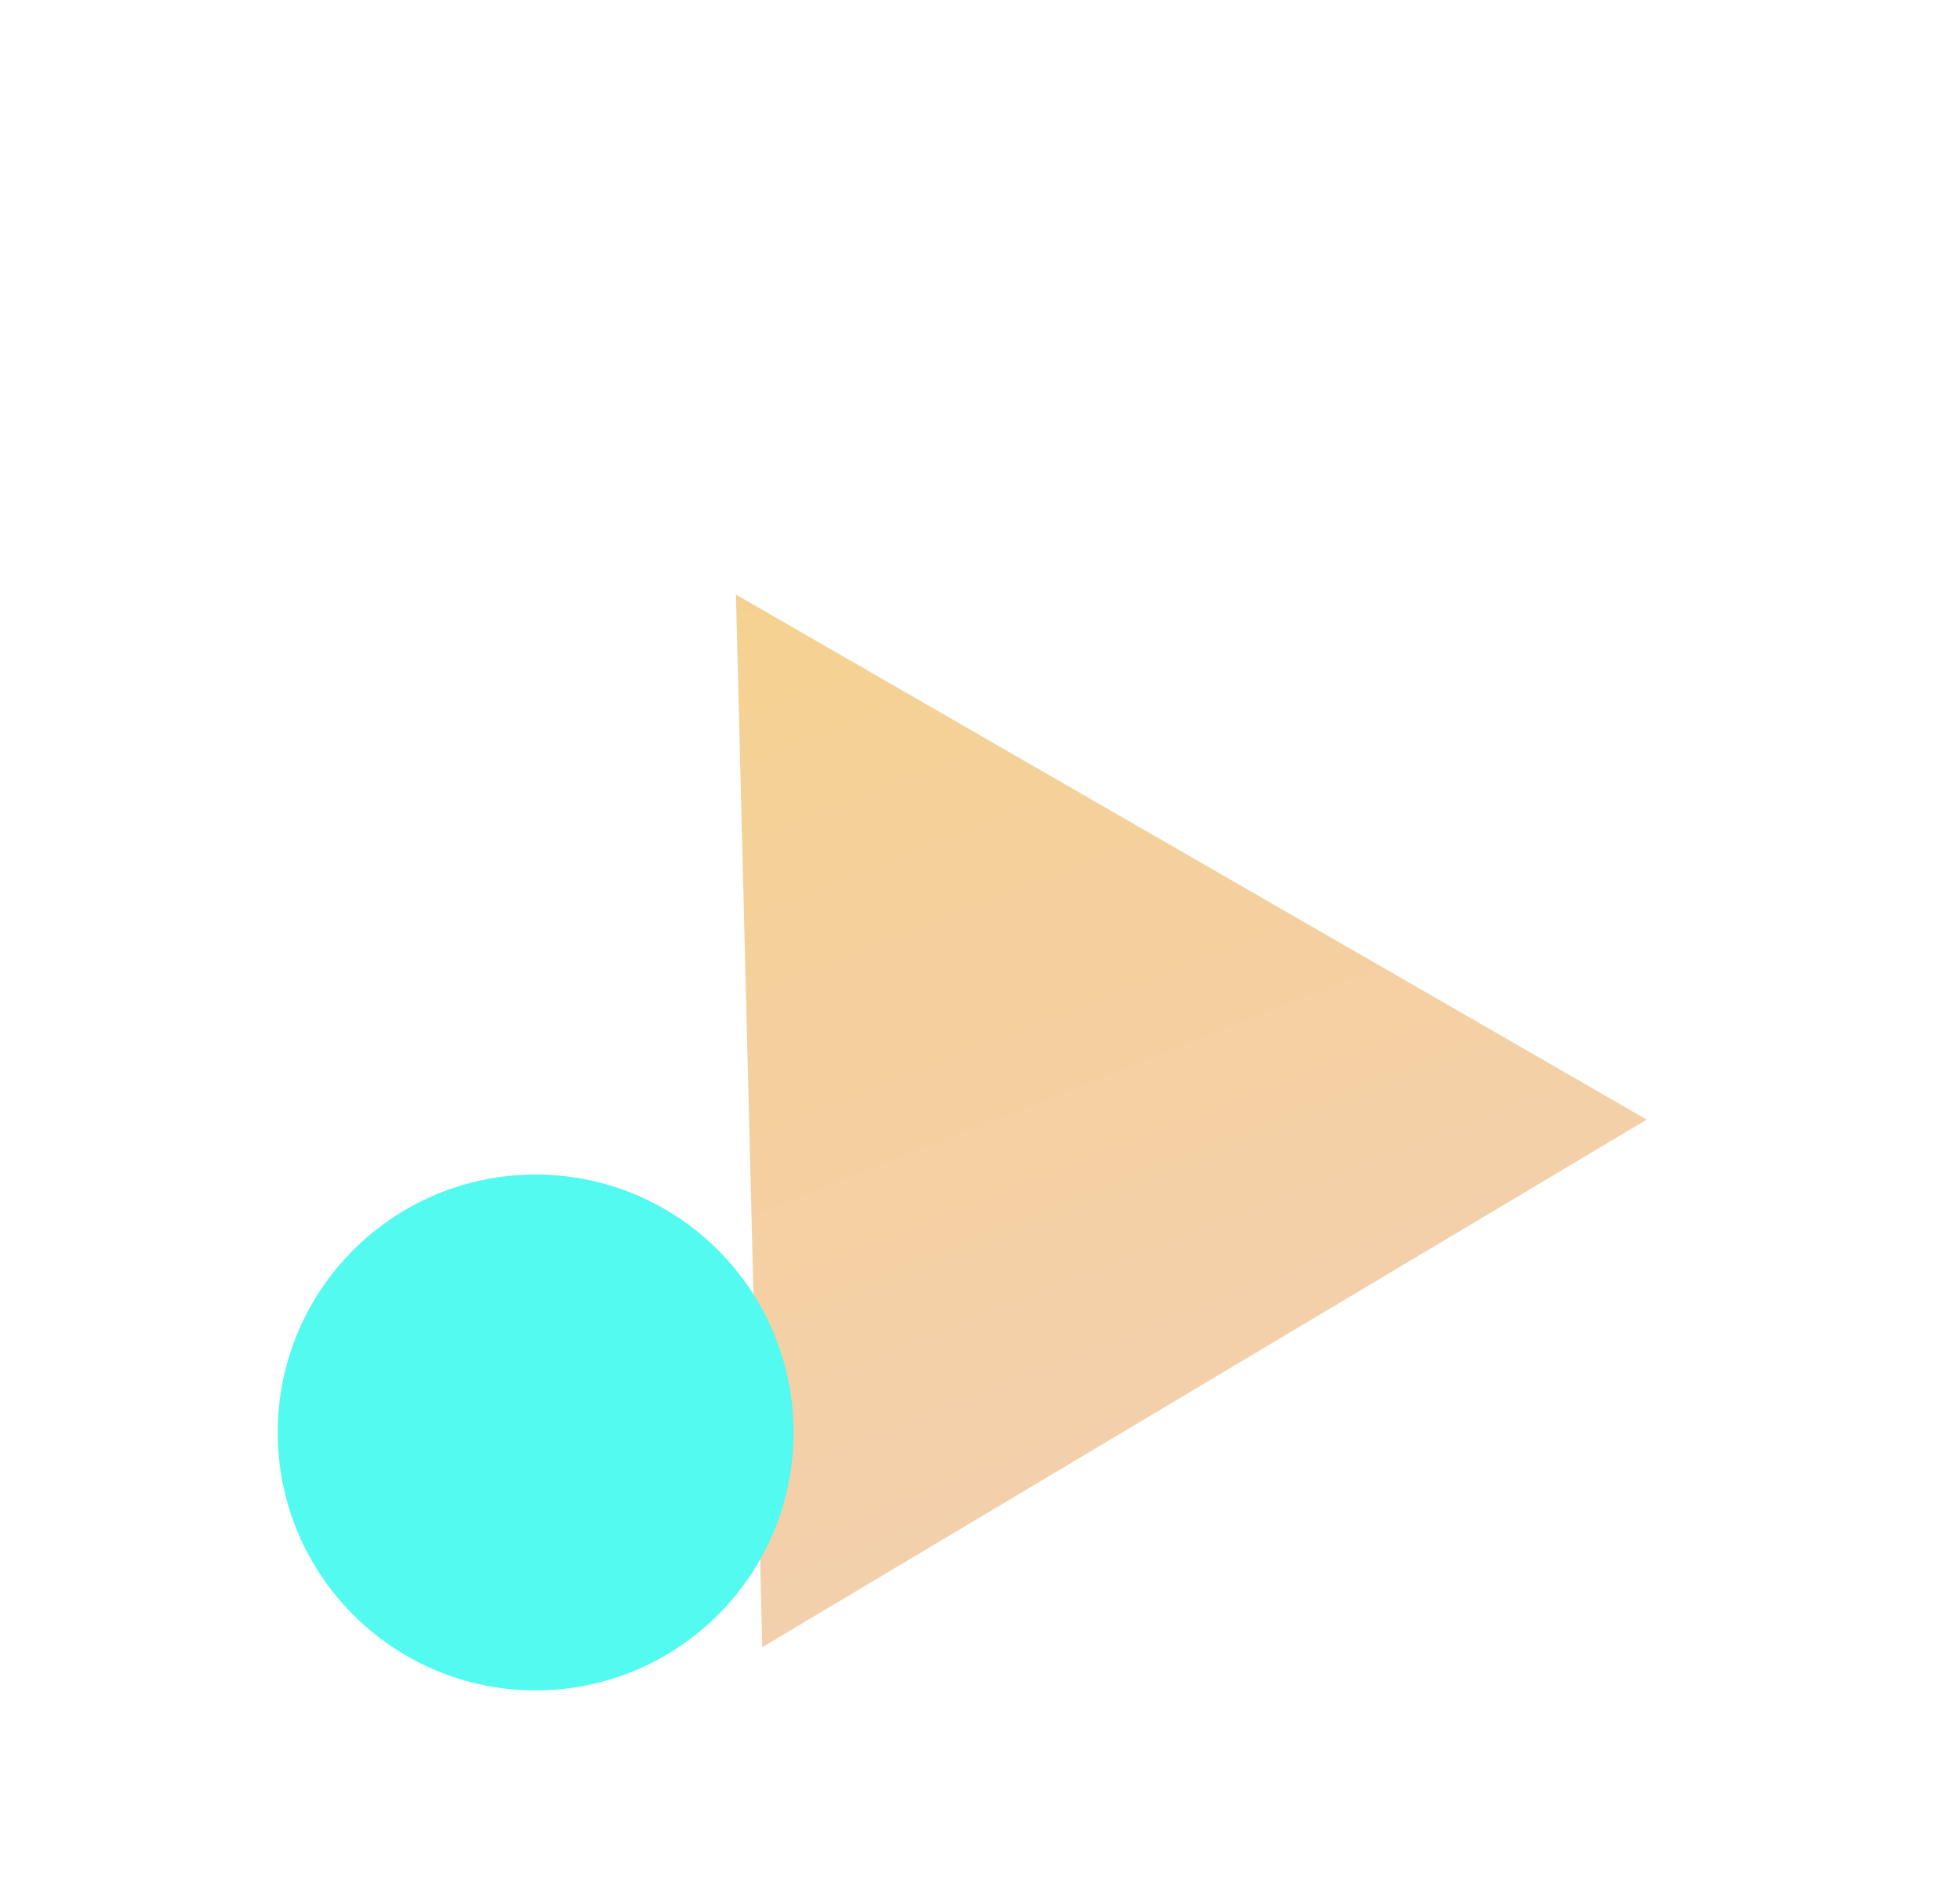 <svg xmlns="http://www.w3.org/2000/svg" width="247" height="237" fill="none" viewBox="-20 -20 247 237">
    <path fill="url(#paint0_linear_624_4)" fill-rule="evenodd" d="M72.745 54.927 L187.522 121.076 L76.064 187.558 L72.745 54.927Z" clip-rule="evenodd" filter="url(#shadow)" />
    <circle cx="47.5" cy="160.5" r="32.5" fill="#52FAF0" filter="url(#shadow)" />
    <defs>
        <linearGradient id="paint0_linear_624_4" x1="76.061" x2="129.921" y1="30.084" y2="166.256" gradientUnits="userSpaceOnUse">
            <stop stop-color="#F5D18C" />
            <stop offset="1" stop-color="#F3D0AD" />
        </linearGradient>
    </defs>
    <filter id="shadow" width="200%" height="200%" x="-50%" y="-50%">
        <feOffset dx="0" dy="0" in="SourceGraphic" result="offOut" />
        <feGaussianBlur in="offOut" result="blurOut" stdDeviation="10" />
        <feBlend in="SourceGraphic" in2="blurOut" mode="normal" />
    </filter>
</svg>